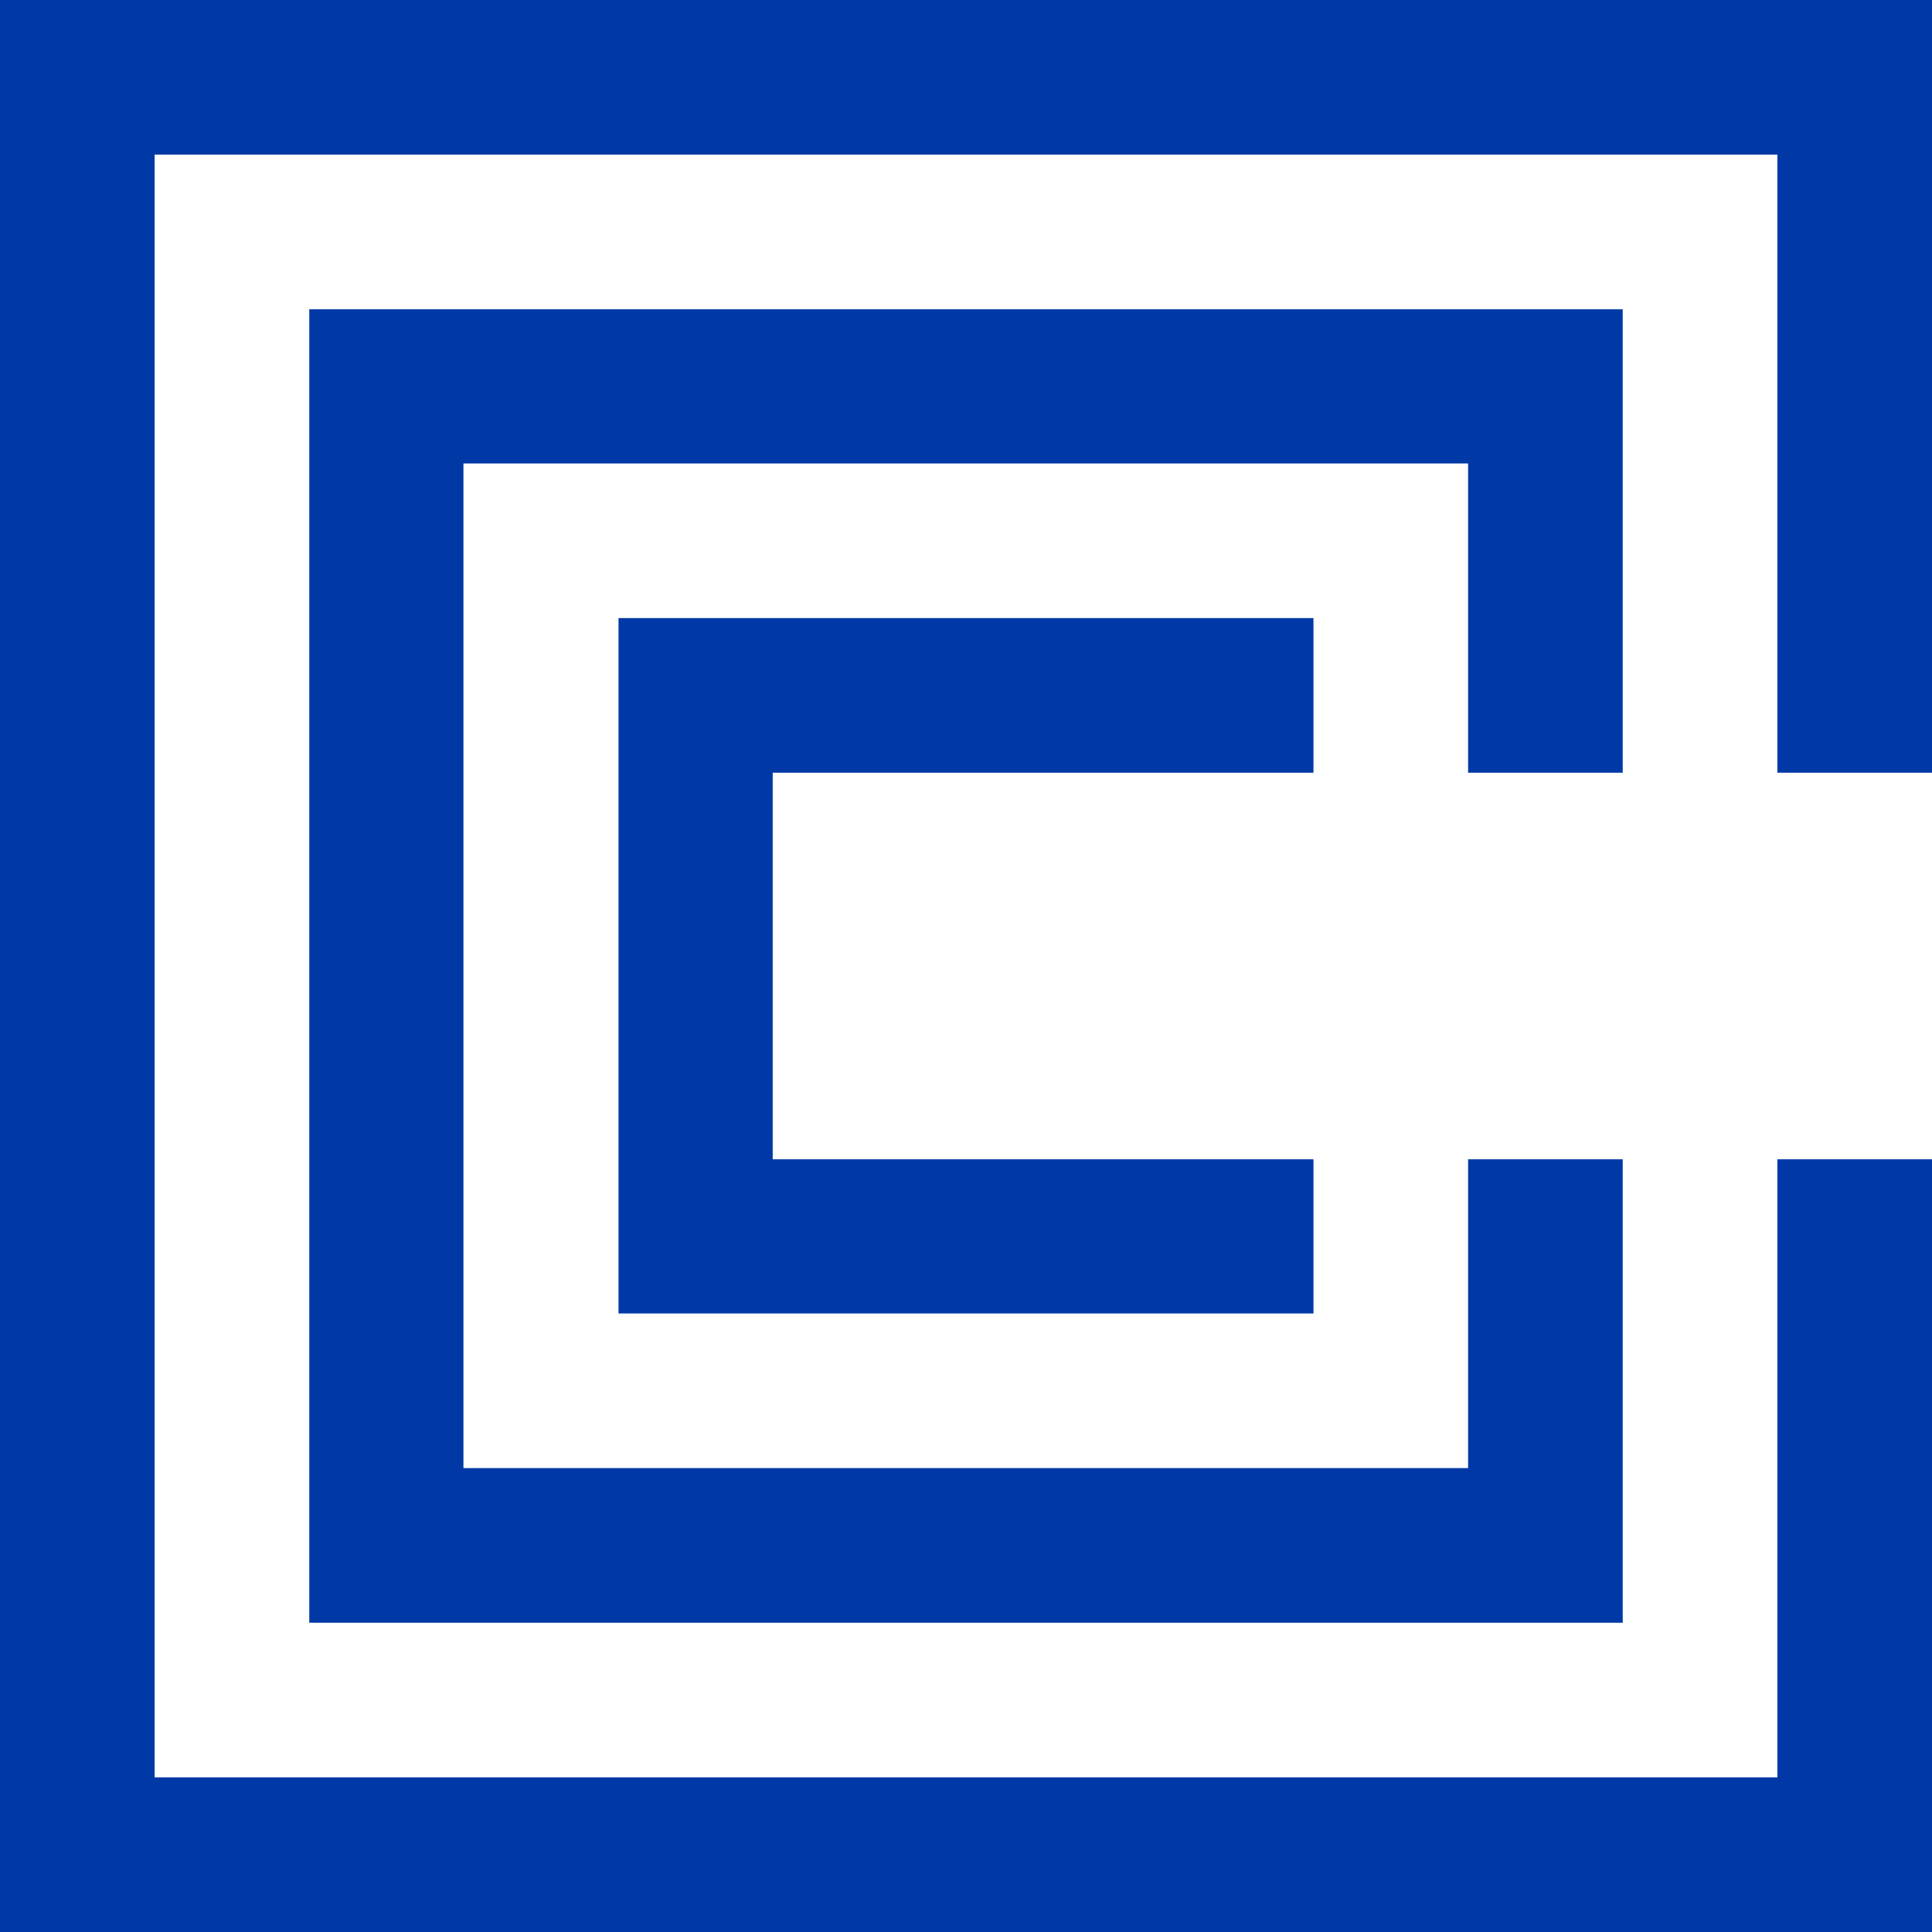 <svg width="370" height="370" viewBox="0 0 370 370" fill="none" xmlns="http://www.w3.org/2000/svg">
<path d="M310.772 310.772H59.228V59.228H310.772V147.983H281.158V88.755H88.755V281.158H281.158V222.017H310.772V310.772Z" fill="#0039A6"/>
<path d="M0 0V370H370V222.017H340.386V340.386H29.614V29.614H340.386V147.983H370V0H0Z" fill="#0039A6"/>
<path d="M251.544 251.544H118.456V118.369H251.544V147.983H147.983V222.017H251.544V251.544Z" fill="#0039A6"/>
</svg>
